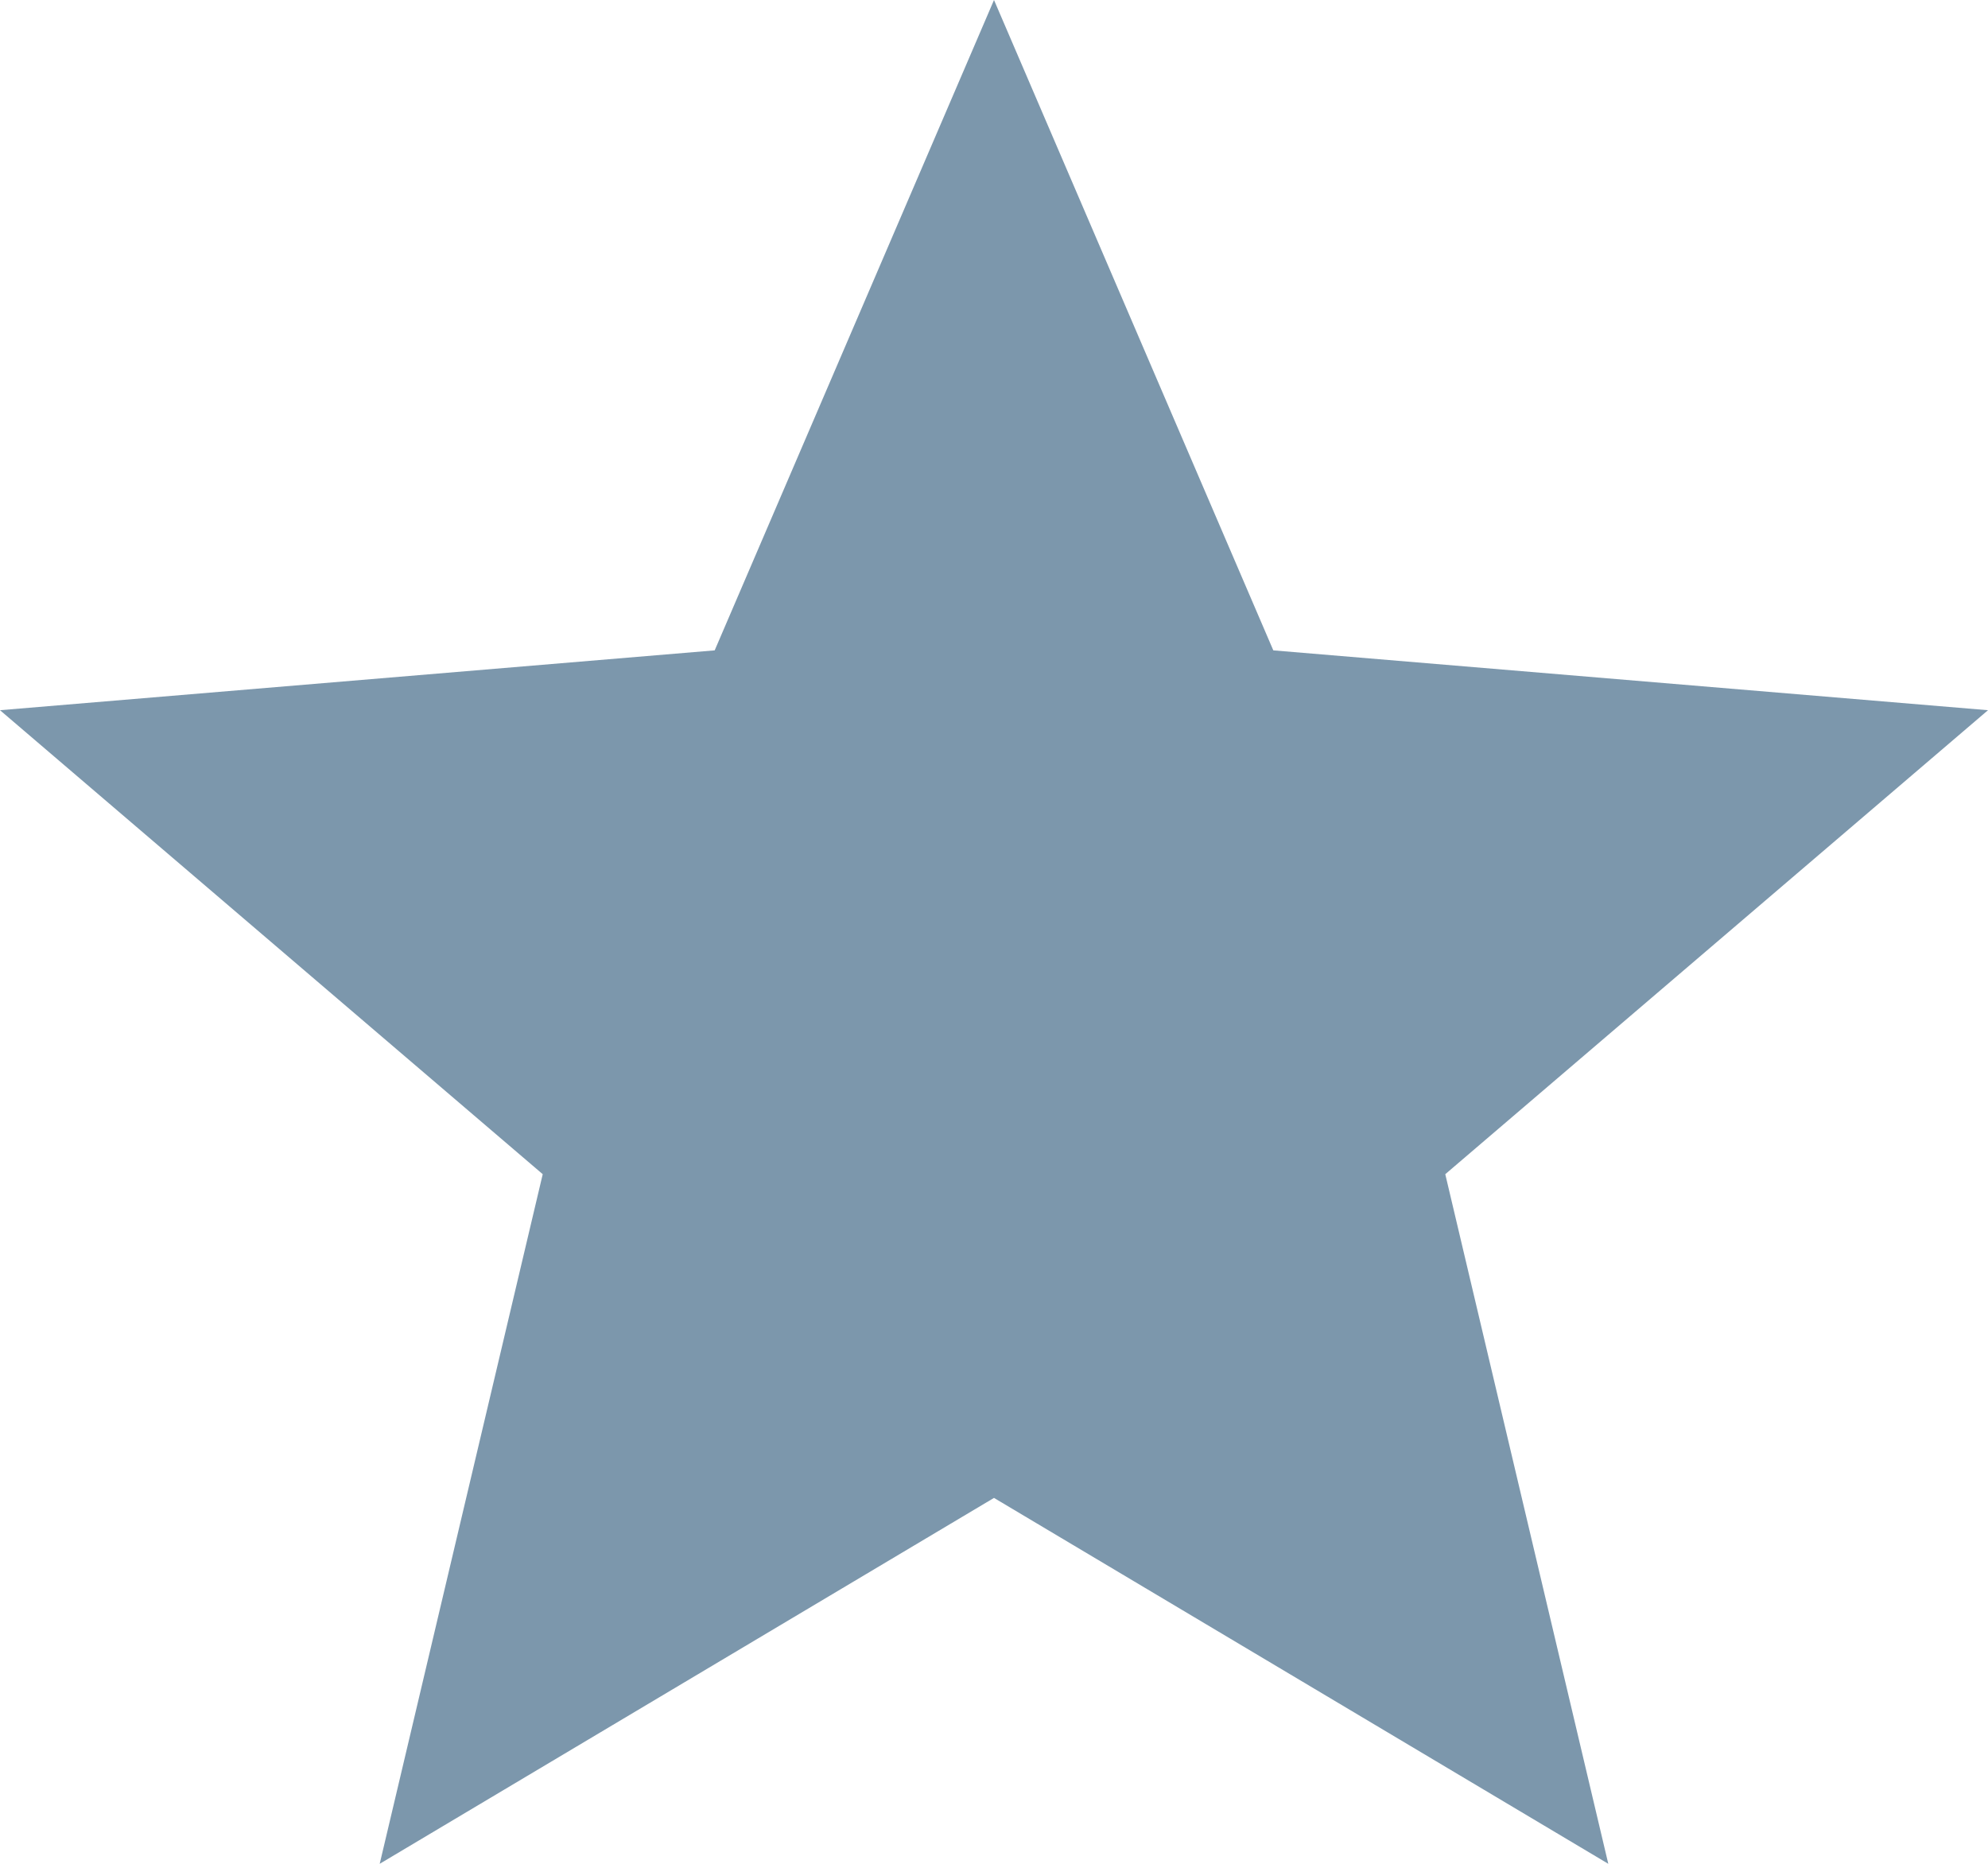 <?xml version="1.0" encoding="UTF-8"?>
<svg id="Layer_2" data-name="Layer 2" xmlns="http://www.w3.org/2000/svg" viewBox="0 0 3000 2812.5">
  <defs>
    <style>
      .cls-1 {
        fill: #7c97ac;
      }
    </style>
  </defs>
  <g id="Layer_1-2" data-name="Layer 1">
    <path class="cls-1" d="M1500,2260.37l927,552.13-246-1040.63,819-700.16-1078.5-90.3L1500,0l-421.5,981.41L0,1071.71l819,700.16-246,1040.63,927-552.13Z"/>
  </g>
</svg>